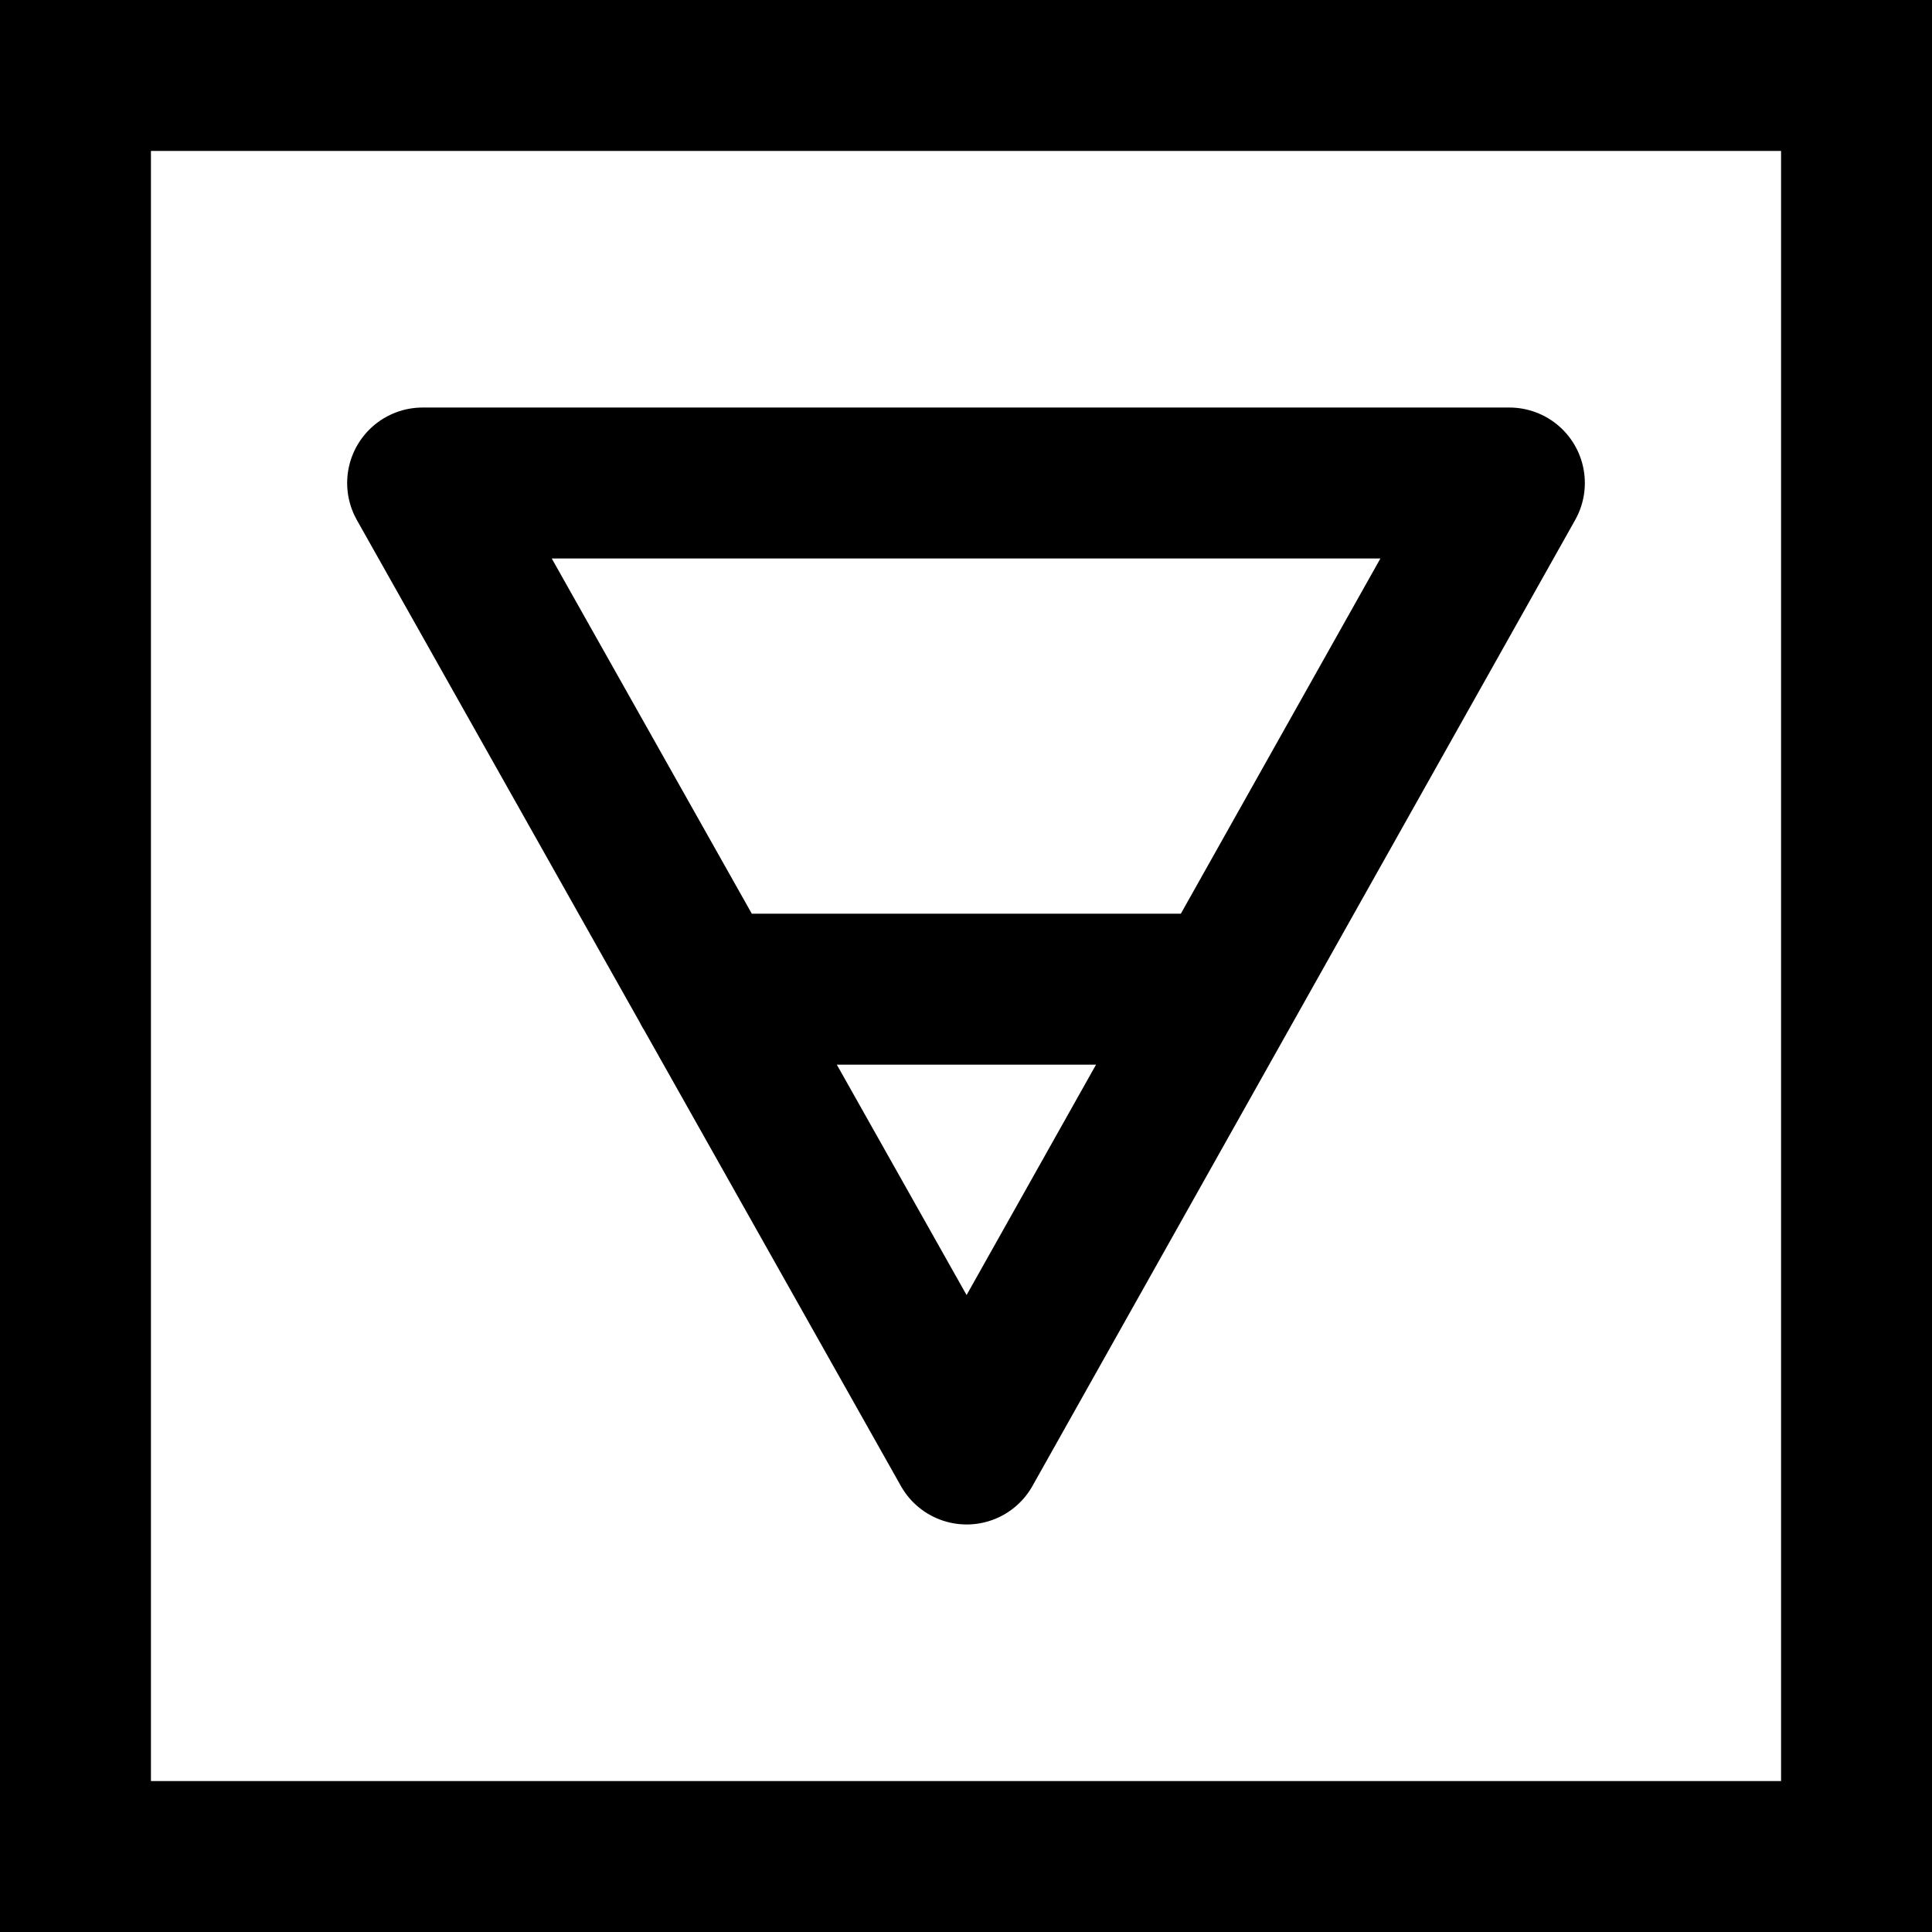 <?xml version="1.0" encoding="UTF-8"?>
<svg width="32px" height="32px" viewBox="0 0 32 32" version="1.1" xmlns="http://www.w3.org/2000/svg" xmlns:xlink="http://www.w3.org/1999/xlink">
    <title>elements-earth-plain-square</title>
    <g id="elements" stroke="none" stroke-width="1" fill="none" fill-rule="evenodd">
        <g transform="translate(-80, 0)" id="earth" stroke="#000000" stroke-width="2.5">
            <g transform="translate(80, 0)">
                <g id="elements-earth-plain-square" transform="translate(0, -0)">
                    <rect id="Rectangle" x="1.25" y="1.25" width="29.5" height="29.5"></rect>
                    <path d="M11.719,16.384 L20.281,16.384 M16.011,24 L7,8 L25,8 L16.011,24 Z" id="icon" stroke-linecap="round" stroke-linejoin="round"></path>
                </g>
            </g>
        </g>
    </g>
</svg>